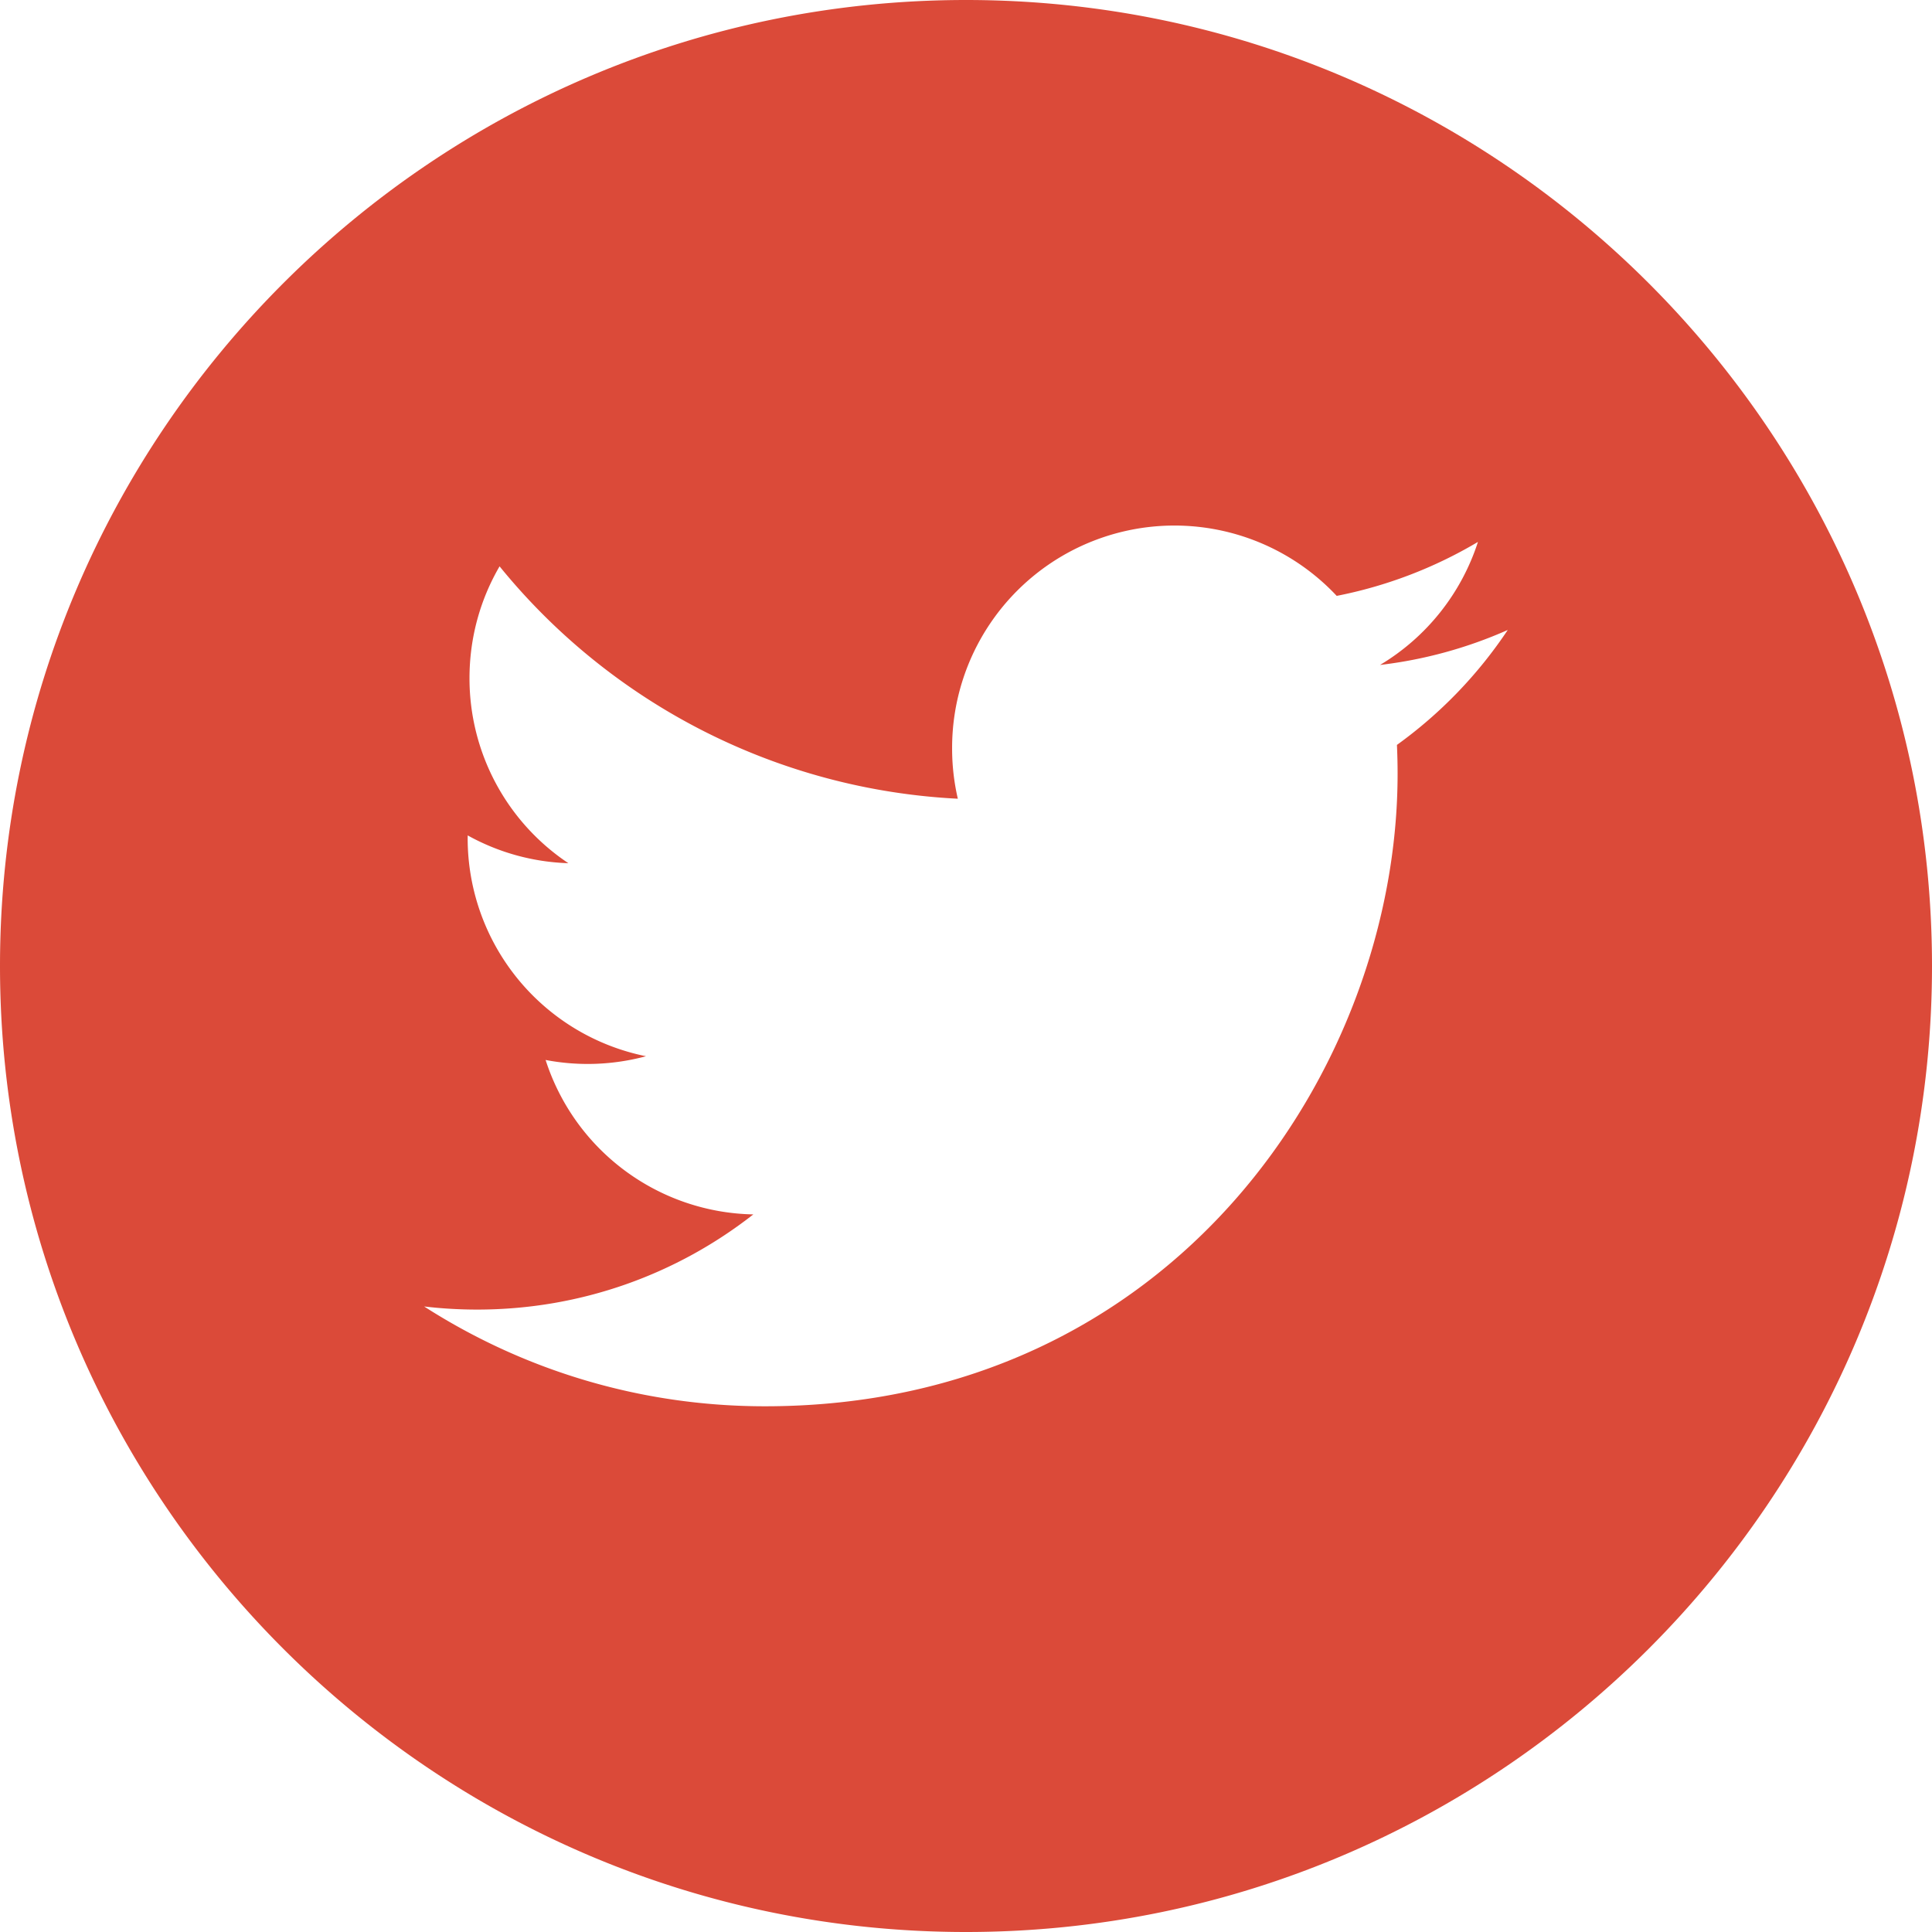 <svg xmlns="http://www.w3.org/2000/svg" version="1.1" xmlns:xlink="http://www.w3.org/1999/xlink" xmlns:svgjs="http://svgjs.com/svgjs" width="512" height="512" x="0" y="0" viewBox="0 0 49.652 49.652" style="enable-background:new 0 0 512 512" xml:space="preserve"><g><path d="M24.826 0C11.137 0 0 11.137 0 24.826c0 13.688 11.137 24.826 24.826 24.826 13.688 0 24.826-11.138 24.826-24.826C49.652 11.137 38.516 0 24.826 0zm11.075 19.144c.011.246.017.494.017.742 0 7.551-5.746 16.255-16.259 16.255-3.227 0-6.231-.943-8.759-2.565.447.053.902.08 1.363.08 2.678 0 5.141-.914 7.097-2.446a5.72 5.72 0 0 1-5.338-3.969 5.76 5.76 0 0 0 2.58-.096 5.715 5.715 0 0 1-4.583-5.603l.001-.072a5.69 5.69 0 0 0 2.587.714 5.71 5.71 0 0 1-2.541-4.755c0-1.048.281-2.03.773-2.874a16.225 16.225 0 0 0 11.777 5.972 5.707 5.707 0 0 1-.147-1.303 5.714 5.714 0 0 1 9.884-3.91 11.406 11.406 0 0 0 3.63-1.387 5.74 5.74 0 0 1-2.516 3.162 11.36 11.36 0 0 0 3.282-.899 11.494 11.494 0 0 1-2.848 2.954z" fill="#db4a39" data-original="#000000"></path></g></svg>